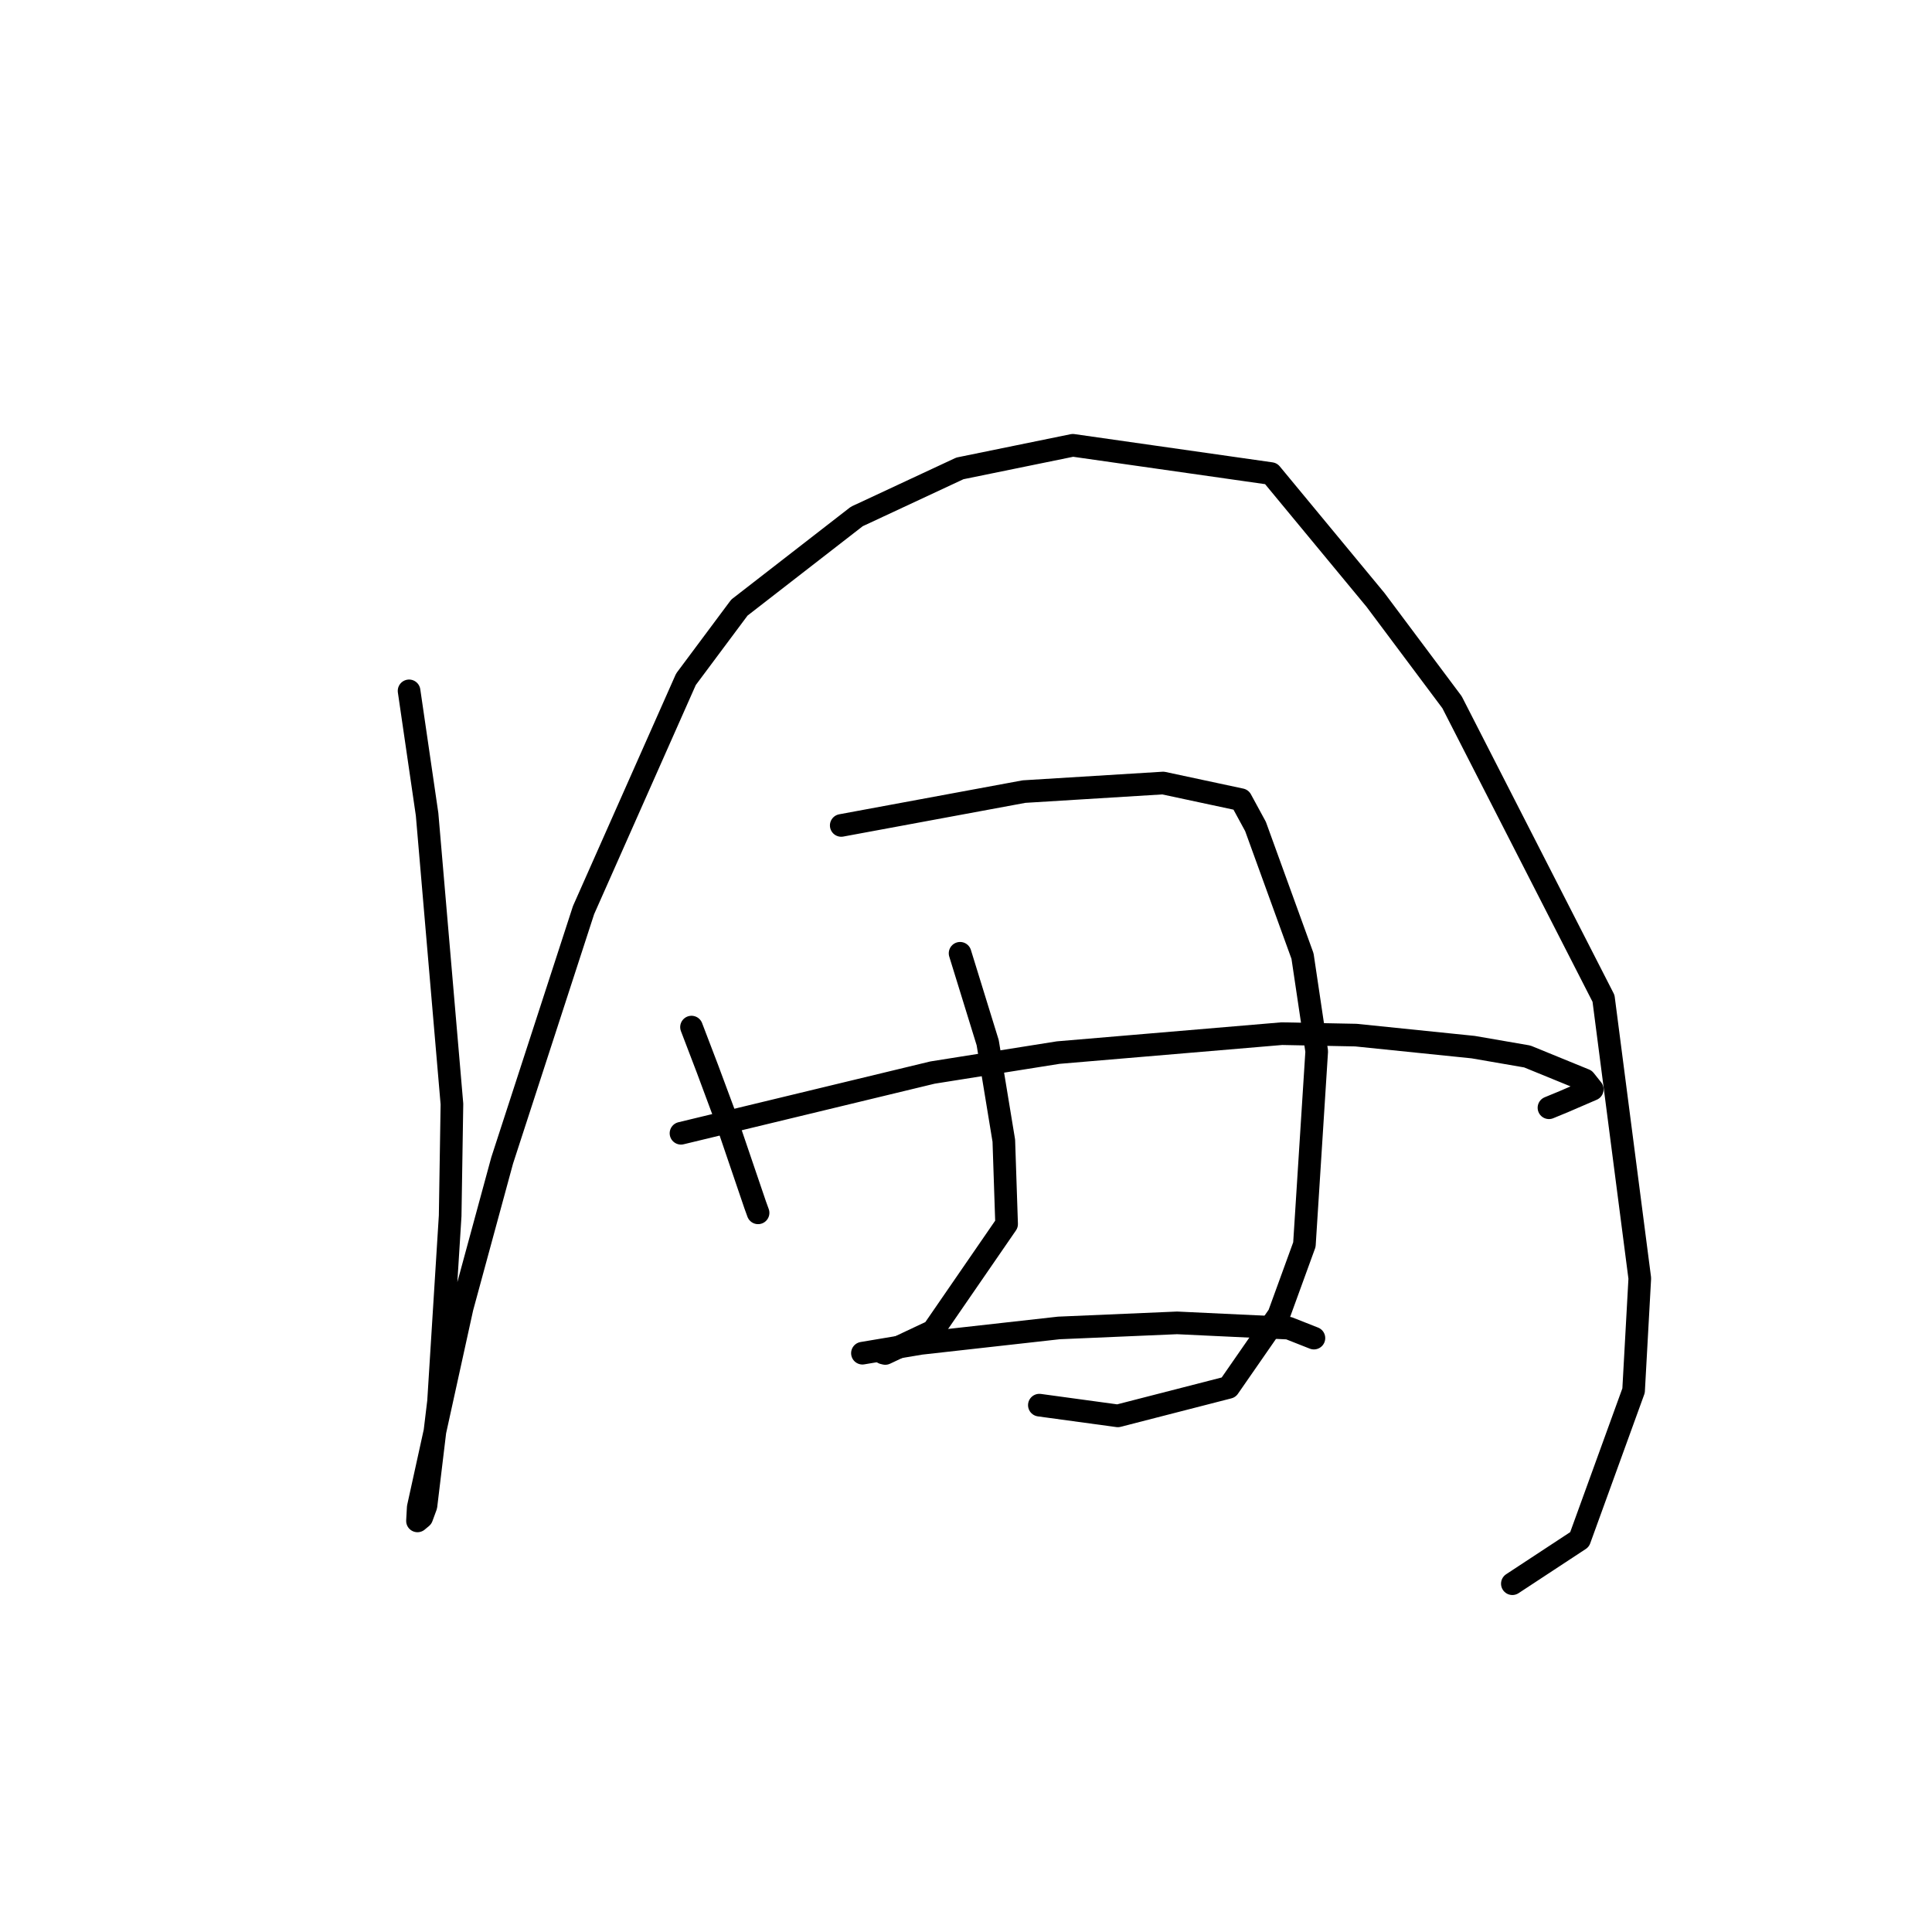 <?xml version="1.0" standalone="no"?>
    <svg width="256" height="256" xmlns="http://www.w3.org/2000/svg" version="1.1">
    <polyline stroke="black" stroke-width="3" stroke-linecap="round" fill="transparent" stroke-linejoin="round" points="54.205 91.543 56.592 107.905 59.884 146.29 59.649 161.098 58.11 185.688 56.442 199.542 55.886 201.052 55.323 201.523 55.319 201.526 55.318 201.527 55.418 199.738 61.233 173.282 66.537 153.775 77.323 120.597 90.892 90.008 97.972 80.51 113.536 68.432 127.193 62.064 142.158 59.004 168.416 62.75 182.264 79.492 192.403 93.051 212.474 132.295 217.281 169.385 216.458 184.267 209.299 203.996 201.205 209.317 200.395 209.849 " />
        <polyline stroke="black" stroke-width="3" stroke-linecap="round" fill="transparent" stroke-linejoin="round" points="91.629 136.095 93.742 141.626 95.982 147.653 100.068 159.659 100.448 160.707 " />
        <polyline stroke="black" stroke-width="3" stroke-linecap="round" fill="transparent" stroke-linejoin="round" points="111.469 109.374 135.688 104.89 154.118 103.755 164.432 105.961 166.362 109.511 172.591 126.687 174.471 139.31 172.84 164.917 169.446 174.244 162.795 183.837 148.119 187.609 138.667 186.319 137.721 186.19 " />
        <polyline stroke="black" stroke-width="3" stroke-linecap="round" fill="transparent" stroke-linejoin="round" points="127.216 126.316 130.875 138.163 133.011 151.148 133.381 162.191 123.622 176.364 117.302 179.34 117.04 179.276 " />
        <polyline stroke="black" stroke-width="3" stroke-linecap="round" fill="transparent" stroke-linejoin="round" points="90.235 150.164 123.565 142.12 140.217 139.474 169.852 136.965 179.663 137.158 195.207 138.75 202.374 139.989 209.994 143.103 210.886 144.221 210.983 144.343 210.984 144.344 207.222 145.967 205.246 146.783 " />
        <polyline stroke="black" stroke-width="3" stroke-linecap="round" fill="transparent" stroke-linejoin="round" points="114.277 179.305 122.017 178.005 140.301 175.96 155.972 175.287 170.755 175.986 174.069 177.294 174.099 177.305 174.101 177.306 " />
        </svg>